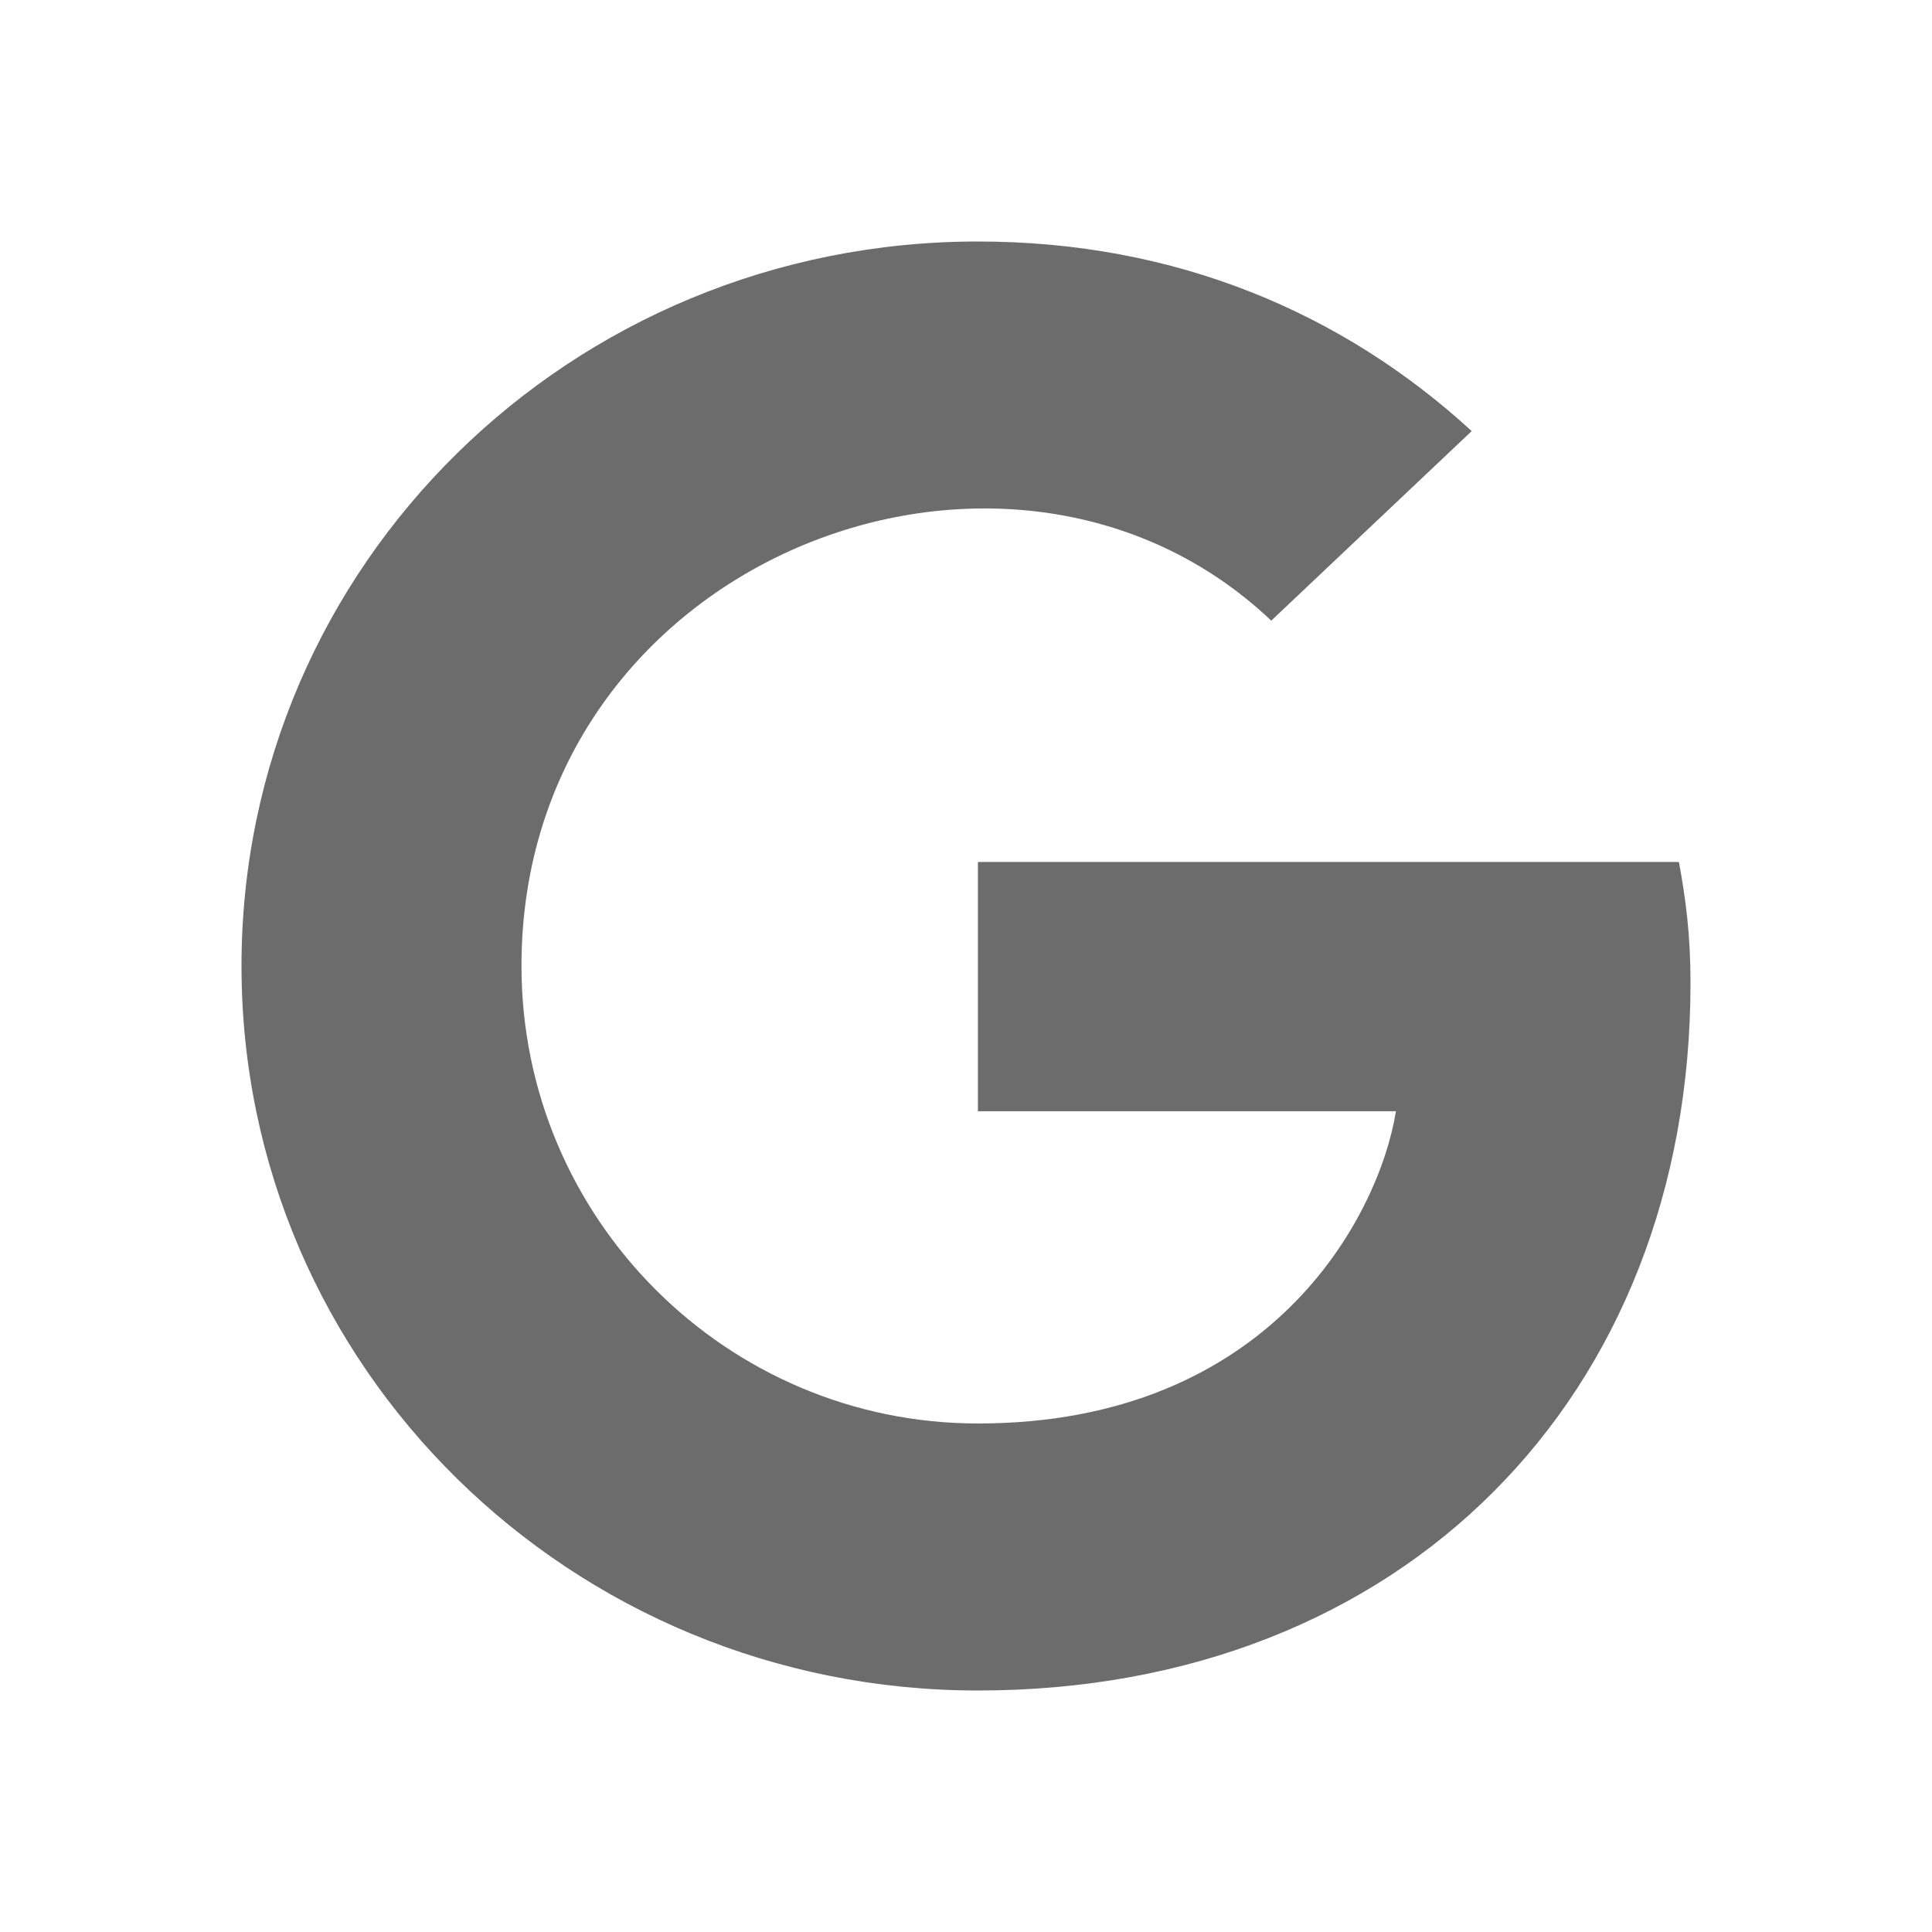 <svg width="24" height="24" viewBox="0 0 24 24" fill="none" xmlns="http://www.w3.org/2000/svg">
<path d="M21 12.21C21 17.346 17.426 21 12.148 21C7.087 21 3 16.979 3 12C3 7.021 7.087 3 12.148 3C14.611 3 16.684 3.889 18.282 5.355L15.792 7.71C12.535 4.619 6.478 6.941 6.478 12C6.478 15.139 9.027 17.683 12.148 17.683C15.77 17.683 17.127 15.128 17.341 13.804H12.148V10.708H20.856C20.941 11.169 21 11.612 21 12.21Z" fill="#6C6C6C"/>
</svg>
